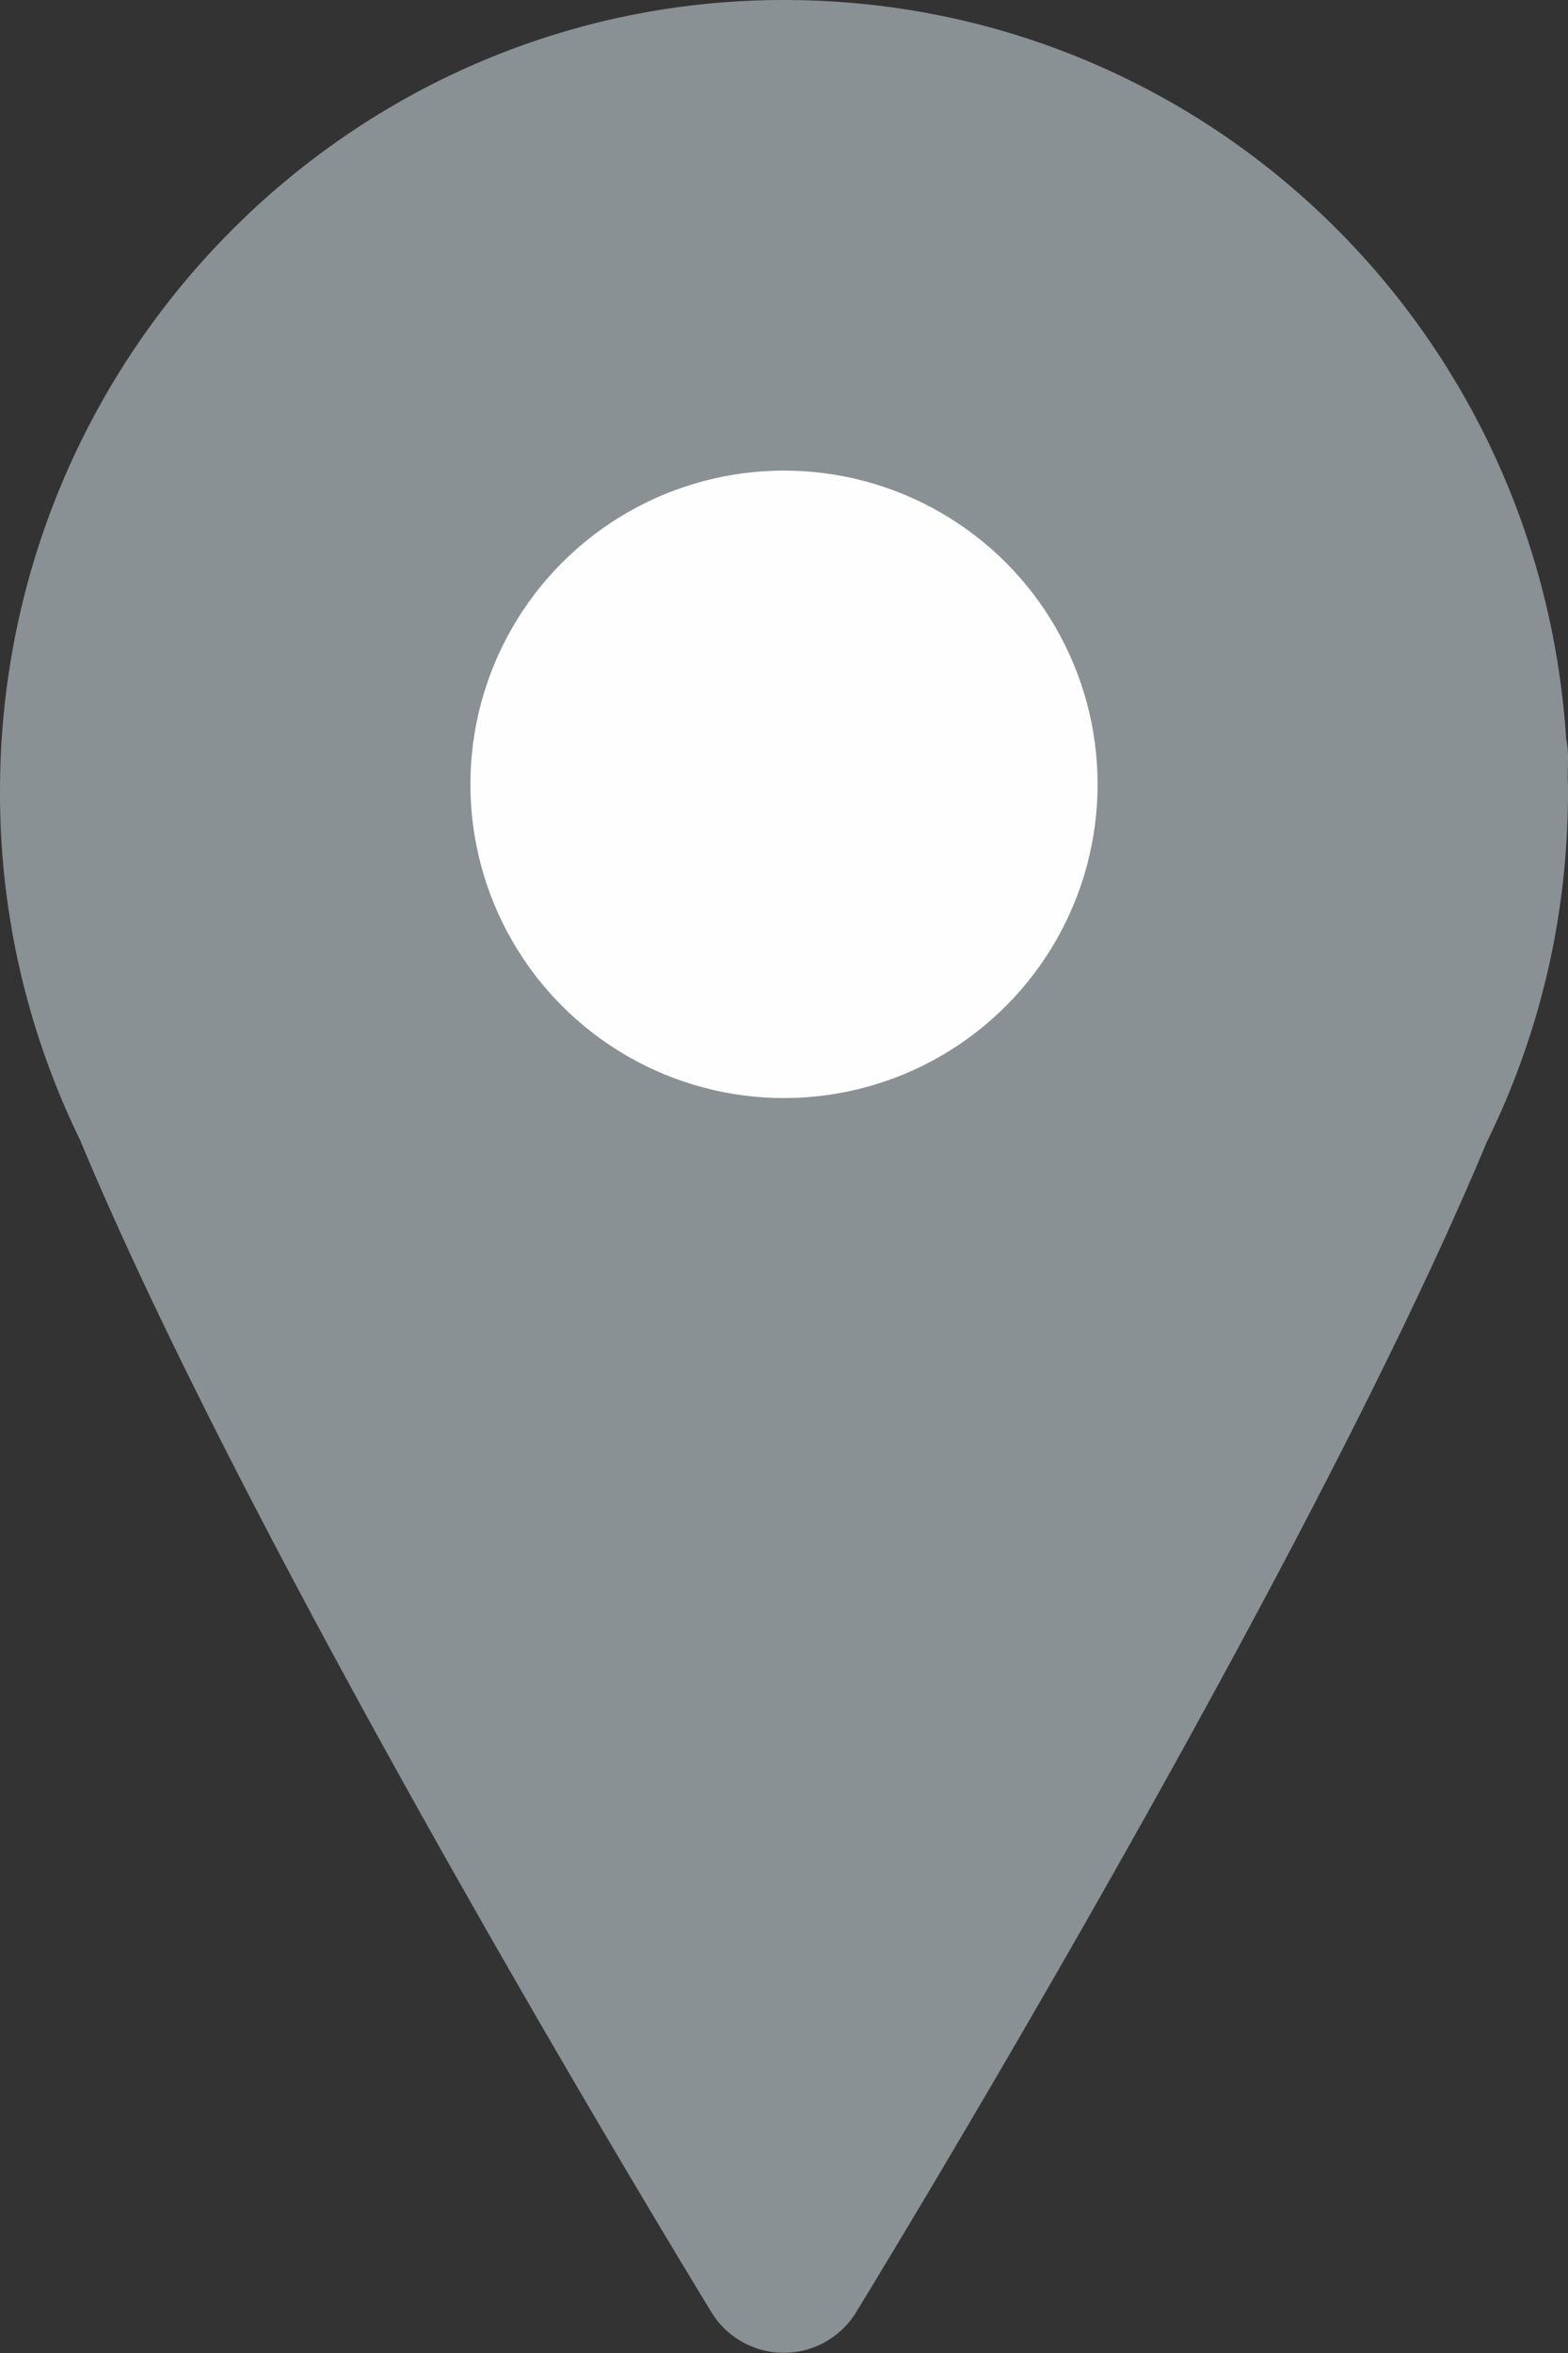 <svg xmlns="http://www.w3.org/2000/svg" width="10" height="15" viewBox="0 0 10 15">
    <rect x="0" y="0" width="10" height="15" fill="#333333" stroke="none"/>
    <g fill="none" fill-rule="evenodd">
        <path fill="#899195" d="M10 4.847a.638.638 0 0 0-.012-.14C9.814 2.056 7.648 0 5 0 2.243 0 0 2.263 0 5.046a5.031 5.031 0 0 0 .511 2.222c1.146 2.754 3.909 7.28 4.026 7.472a.541.541 0 0 0 .923 0c.117-.19 2.871-4.701 4.02-7.455.345-.701.52-1.455.52-2.24 0-.027 0-.054-.002-.081L10 4.847z"/>
        <circle cx="5" cy="5" r="2" fill="#FEFEFE"/>
    </g>
</svg>
